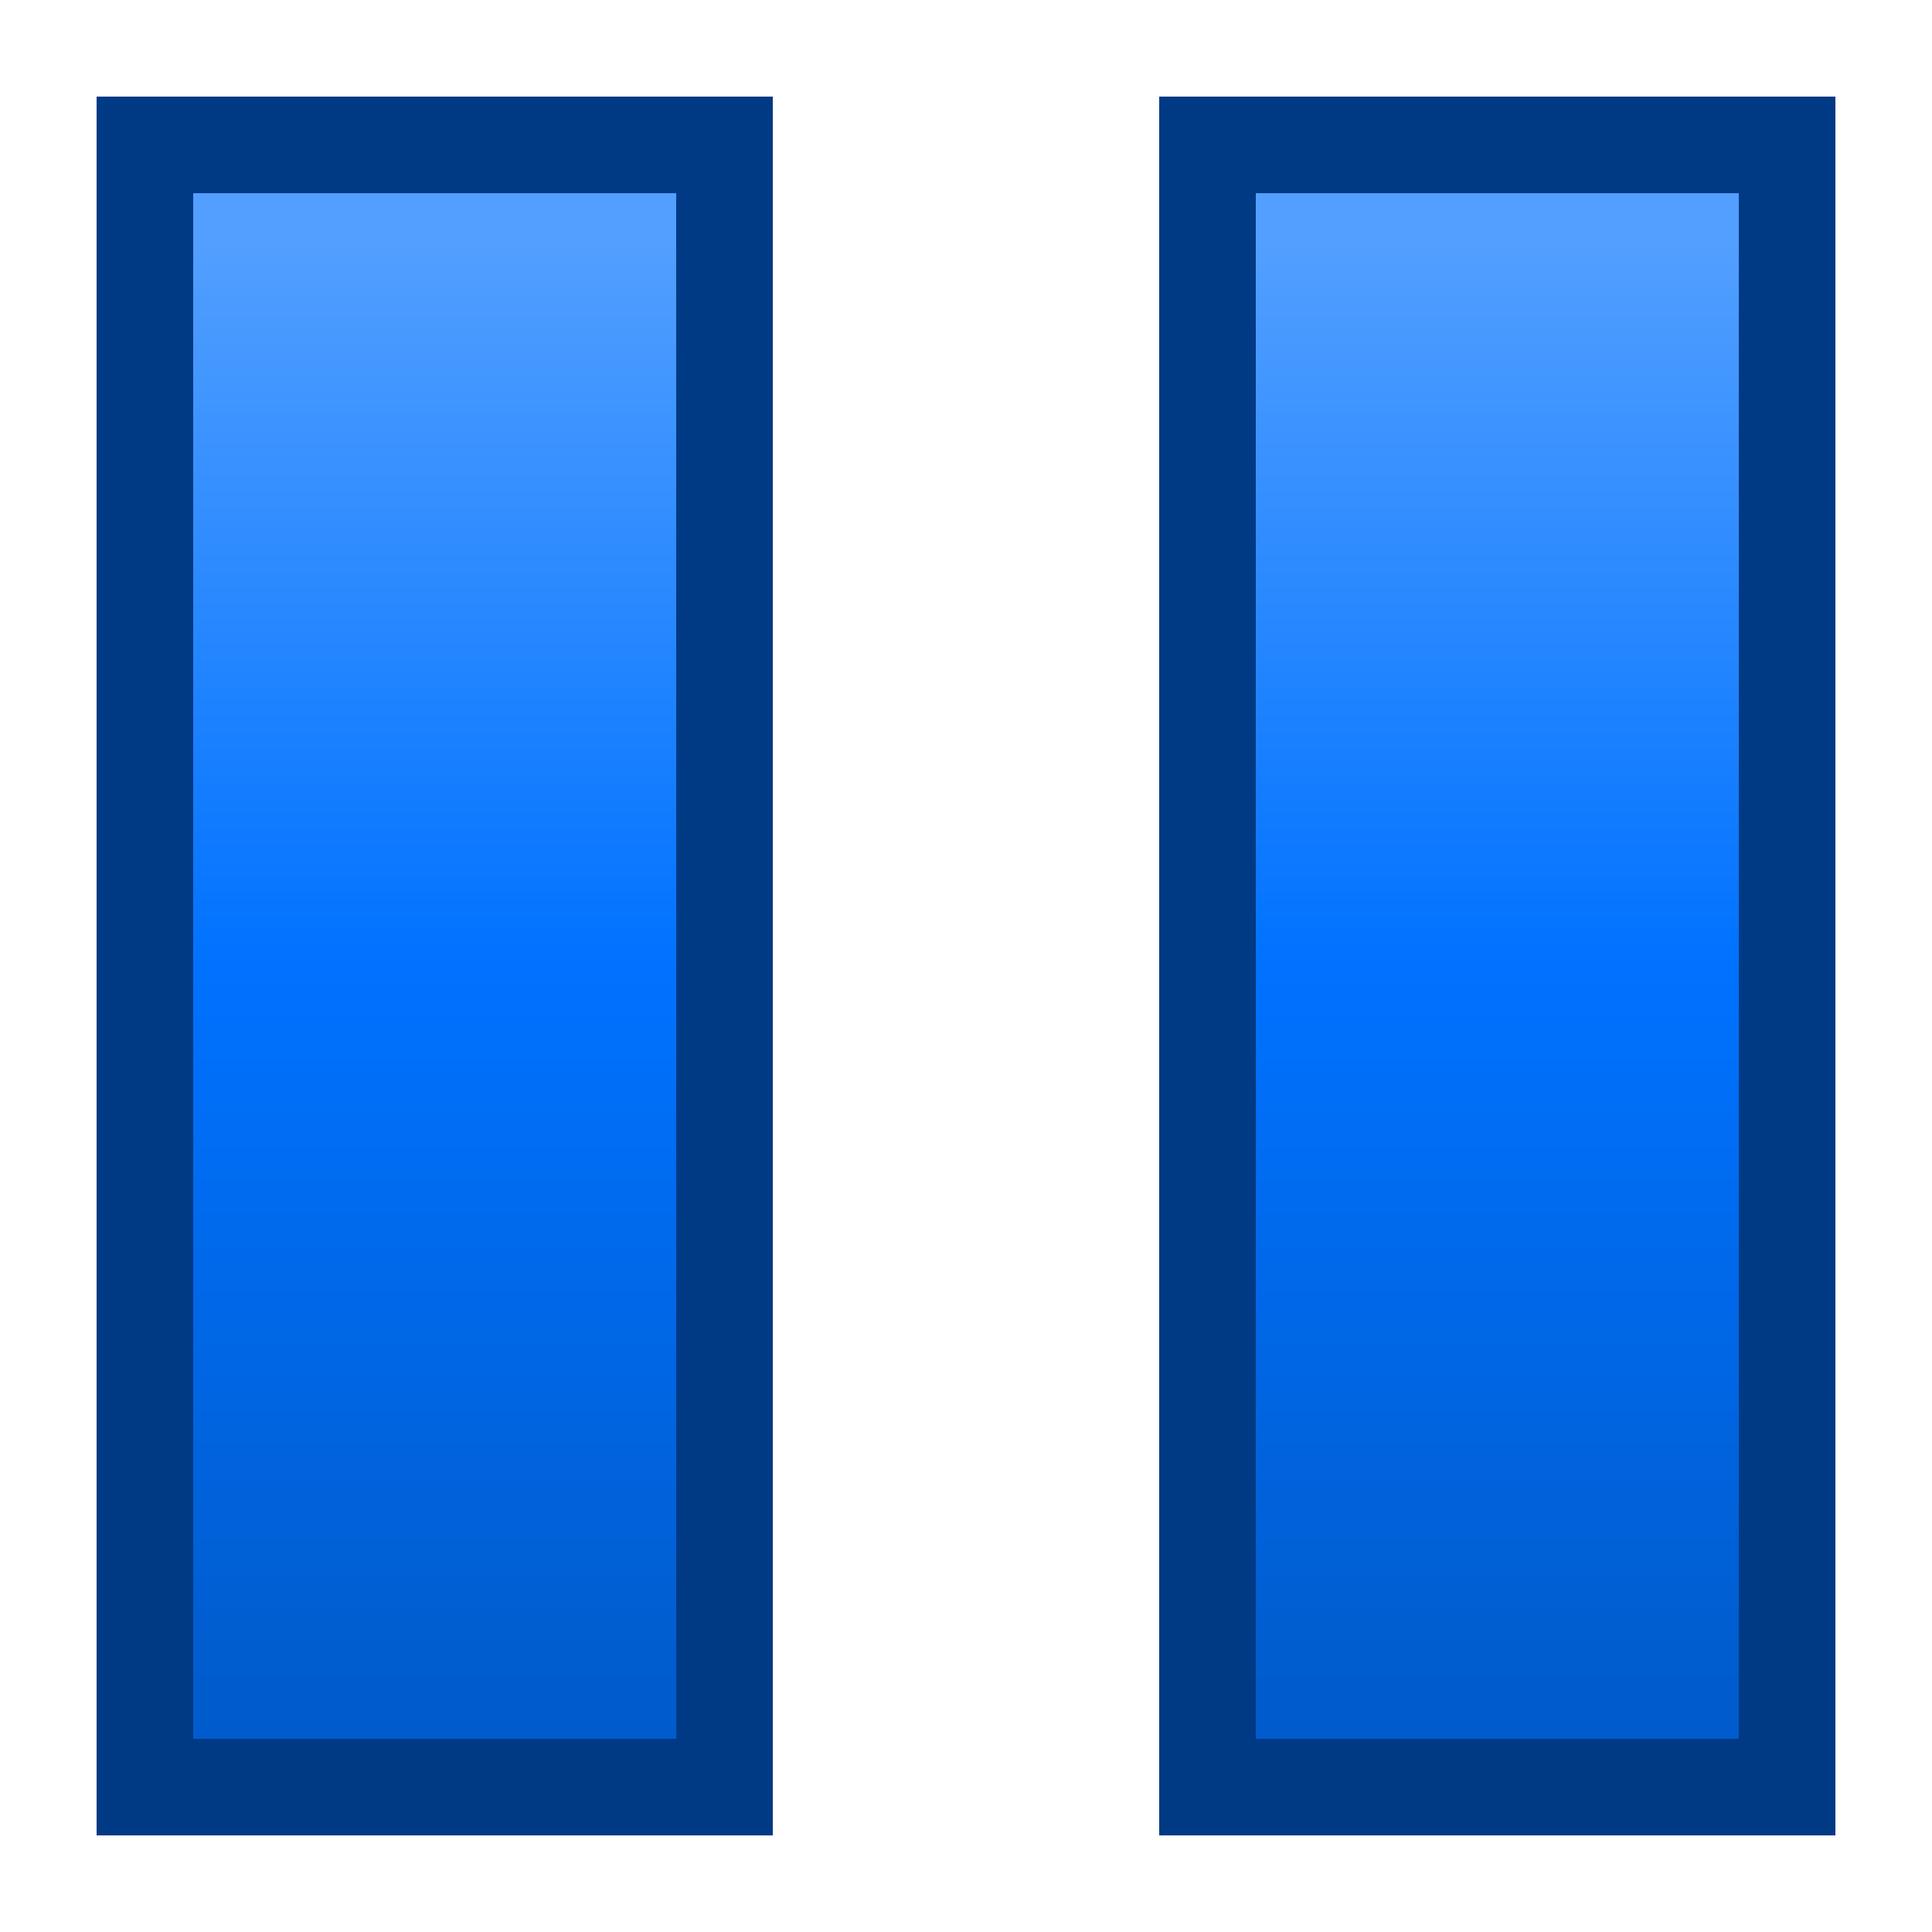 <?xml version="1.0" encoding="UTF-8" standalone="no"?>
<!-- Created with Inkscape (http://www.inkscape.org/) -->

<svg
   xmlns:dc="http://purl.org/dc/elements/1.1/"
   xmlns:cc="http://creativecommons.org/ns#"
   xmlns:rdf="http://www.w3.org/1999/02/22-rdf-syntax-ns#"
   xmlns:svg="http://www.w3.org/2000/svg"
   xmlns="http://www.w3.org/2000/svg"
   xmlns:xlink="http://www.w3.org/1999/xlink"
   xmlns:sodipodi="http://sodipodi.sourceforge.net/DTD/sodipodi-0.dtd"
   xmlns:inkscape="http://www.inkscape.org/namespaces/inkscape"
   width="20"
   height="20"
   id="svg2985"
   version="1.1"
   inkscape:version="0.48.4 r9939"
   sodipodi:docname="icon-pause.svg">
  <defs
     id="defs2987">
    <linearGradient
       id="linearGradient3765">
      <stop
         style="stop-color:#529fff;stop-opacity:1;"
         offset="0"
         id="stop3767" />
      <stop
         id="stop3781"
         offset="0.5"
         style="stop-color:#0072ff;stop-opacity:1;" />
      <stop
         style="stop-color:#005ccd;stop-opacity:1;"
         offset="1"
         id="stop3769" />
    </linearGradient>
    <linearGradient
       inkscape:collect="always"
       xlink:href="#linearGradient3765"
       id="linearGradient3810"
       x1="4.5"
       y1="2.5"
       x2="4.5"
       y2="17.5"
       gradientUnits="userSpaceOnUse" />
    <linearGradient
       y2="17.5"
       x2="3.5"
       y1="2.5"
       x1="3.5"
       gradientUnits="userSpaceOnUse"
       id="linearGradient3828"
       xlink:href="#linearGradient3765"
       inkscape:collect="always"
       gradientTransform="translate(12,44)" />
  </defs>
  <sodipodi:namedview
     id="base"
     pagecolor="#ffffff"
     bordercolor="#666666"
     borderopacity="1.0"
     inkscape:pageopacity="0.0"
     inkscape:pageshadow="2"
     inkscape:zoom="31.112698"
     inkscape:cx="16.133177"
     inkscape:cy="8.322634"
     inkscape:current-layer="layer1"
     showgrid="true"
     inkscape:document-units="px"
     inkscape:grid-bbox="true"
     inkscape:window-width="1920"
     inkscape:window-height="1032"
     inkscape:window-x="-3"
     inkscape:window-y="25"
     inkscape:window-maximized="1"
     inkscape:snap-bbox="true">
    <inkscape:grid
       type="xygrid"
       id="grid2993"
       empspacing="2"
       visible="true"
       enabled="true"
       snapvisiblegridlinesonly="true"
       spacingx="0.5px"
       spacingy="0.5px" />
  </sodipodi:namedview>
  <g
     id="layer1"
     inkscape:label="Layer 1"
     inkscape:groupmode="layer"
     transform="translate(0,-44)">
    <rect
       style="fill:url(#linearGradient3810);fill-opacity:1.0;stroke:#003a85;stroke-width:1;stroke-linecap:butt;stroke-miterlimit:4;stroke-opacity:1;stroke-dasharray:none"
       id="rect3802"
       width="6"
       height="17"
       x="1.5"
       y="1.5"
       transform="translate(0,44)" />
    <rect
       style="fill:url(#linearGradient3828);fill-opacity:1;stroke:#003a85;stroke-width:1;stroke-linecap:butt;stroke-miterlimit:4;stroke-opacity:1;stroke-dasharray:none"
       id="rect3802-7"
       width="6"
       height="17"
       x="12.5"
       y="45.5" />
  </g>
</svg>
